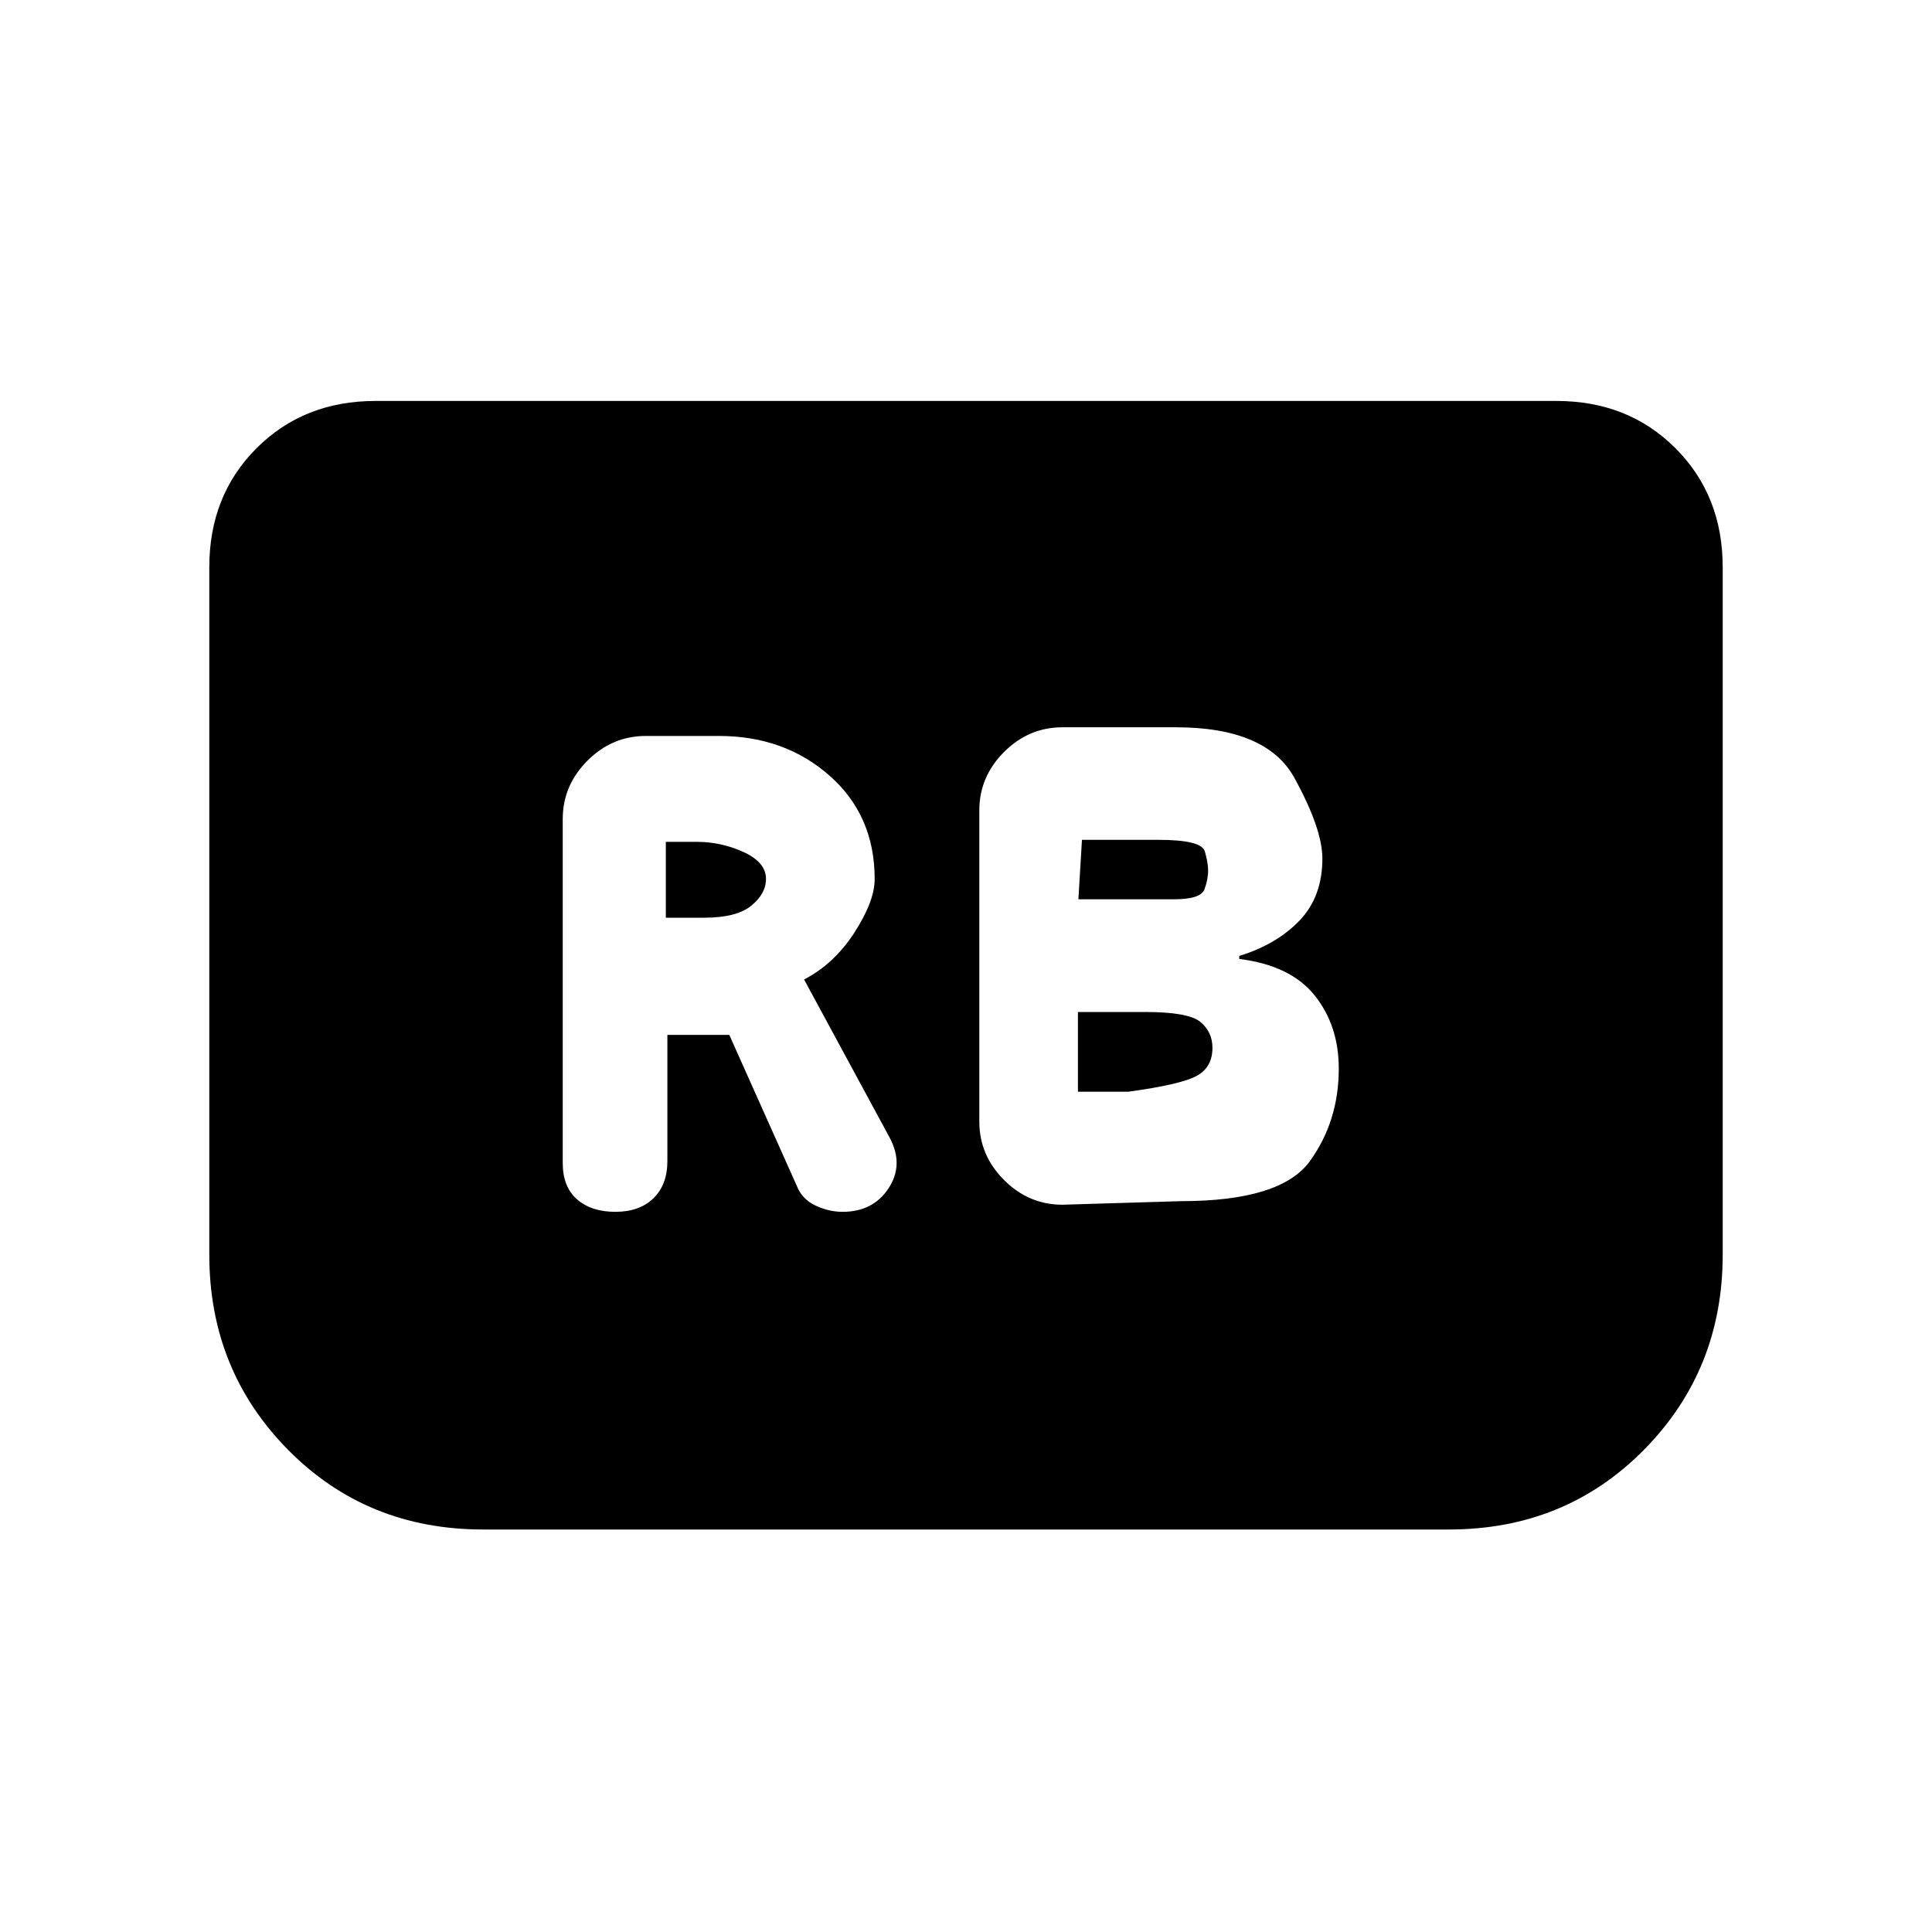 <svg xmlns="http://www.w3.org/2000/svg" height="20" viewBox="0 -960 960 960" width="20"><path d="M586.77-363.15q49.69 0 64.08-19.85 14.38-19.85 14.38-46.05 0-21.33-11.96-36.3-11.96-14.96-37.5-18.16V-485q18.54-5.69 29.92-17.54 11.39-11.85 11.39-30.84 0-14.77-13.85-40-13.85-25.24-59-25.24h-56.31q-16.73 0-29.02 12.29-12.28 12.29-12.28 29.02v154.62q0 16.73 12.28 29.02 12.29 12.29 29.02 12.29l58.85-1.77Zm-50.92-150 1.77-29.54h38q21.46 0 23.07 5.77 1.62 5.77 1.62 9.38 0 4.62-1.85 9.5-1.84 4.89-15.23 4.89h-47.38Zm-.23 95.61v-39.61h33.3q21.7 0 27.62 5 5.92 5 5.92 12.79 0 9.74-7.92 14.01t-33.85 7.81h-25.07Zm-204-28.23h30.76l33.54 75q2.55 6.6 9.23 9.76 6.69 3.16 13.51 3.16 15.19 0 22.88-11.73 7.69-11.73.54-25.11l-42.54-78.62q14.92-7.69 25-23.29 10.08-15.6 10.08-26.63 0-31.54-22.38-51.31-22.39-19.77-55.01-19.77h-36.31q-16.73 0-29.02 12.29-12.28 12.29-12.28 29.02v170.92q0 11.77 7.08 18 7.09 6.23 19.08 6.23 11.99 0 18.91-6.73 6.93-6.73 6.93-18.5v-62.69Zm-.77-58.23v-37.69h15.3q12.31 0 23.39 5.1 11.08 5.09 11.08 13.36 0 7.23-7.27 13.23T350-504h-19.15ZM856-678.15v341.61q0 57.26-39.09 96.9Q777.82-200 719.92-200H240.08q-57.9 0-96.99-39.64Q104-279.28 104-336.54v-341.61q0-35.66 23.48-59.14 23.48-23.48 59.14-23.48h586.76q35.66 0 59.14 23.48Q856-713.81 856-678.15Z"/></svg>